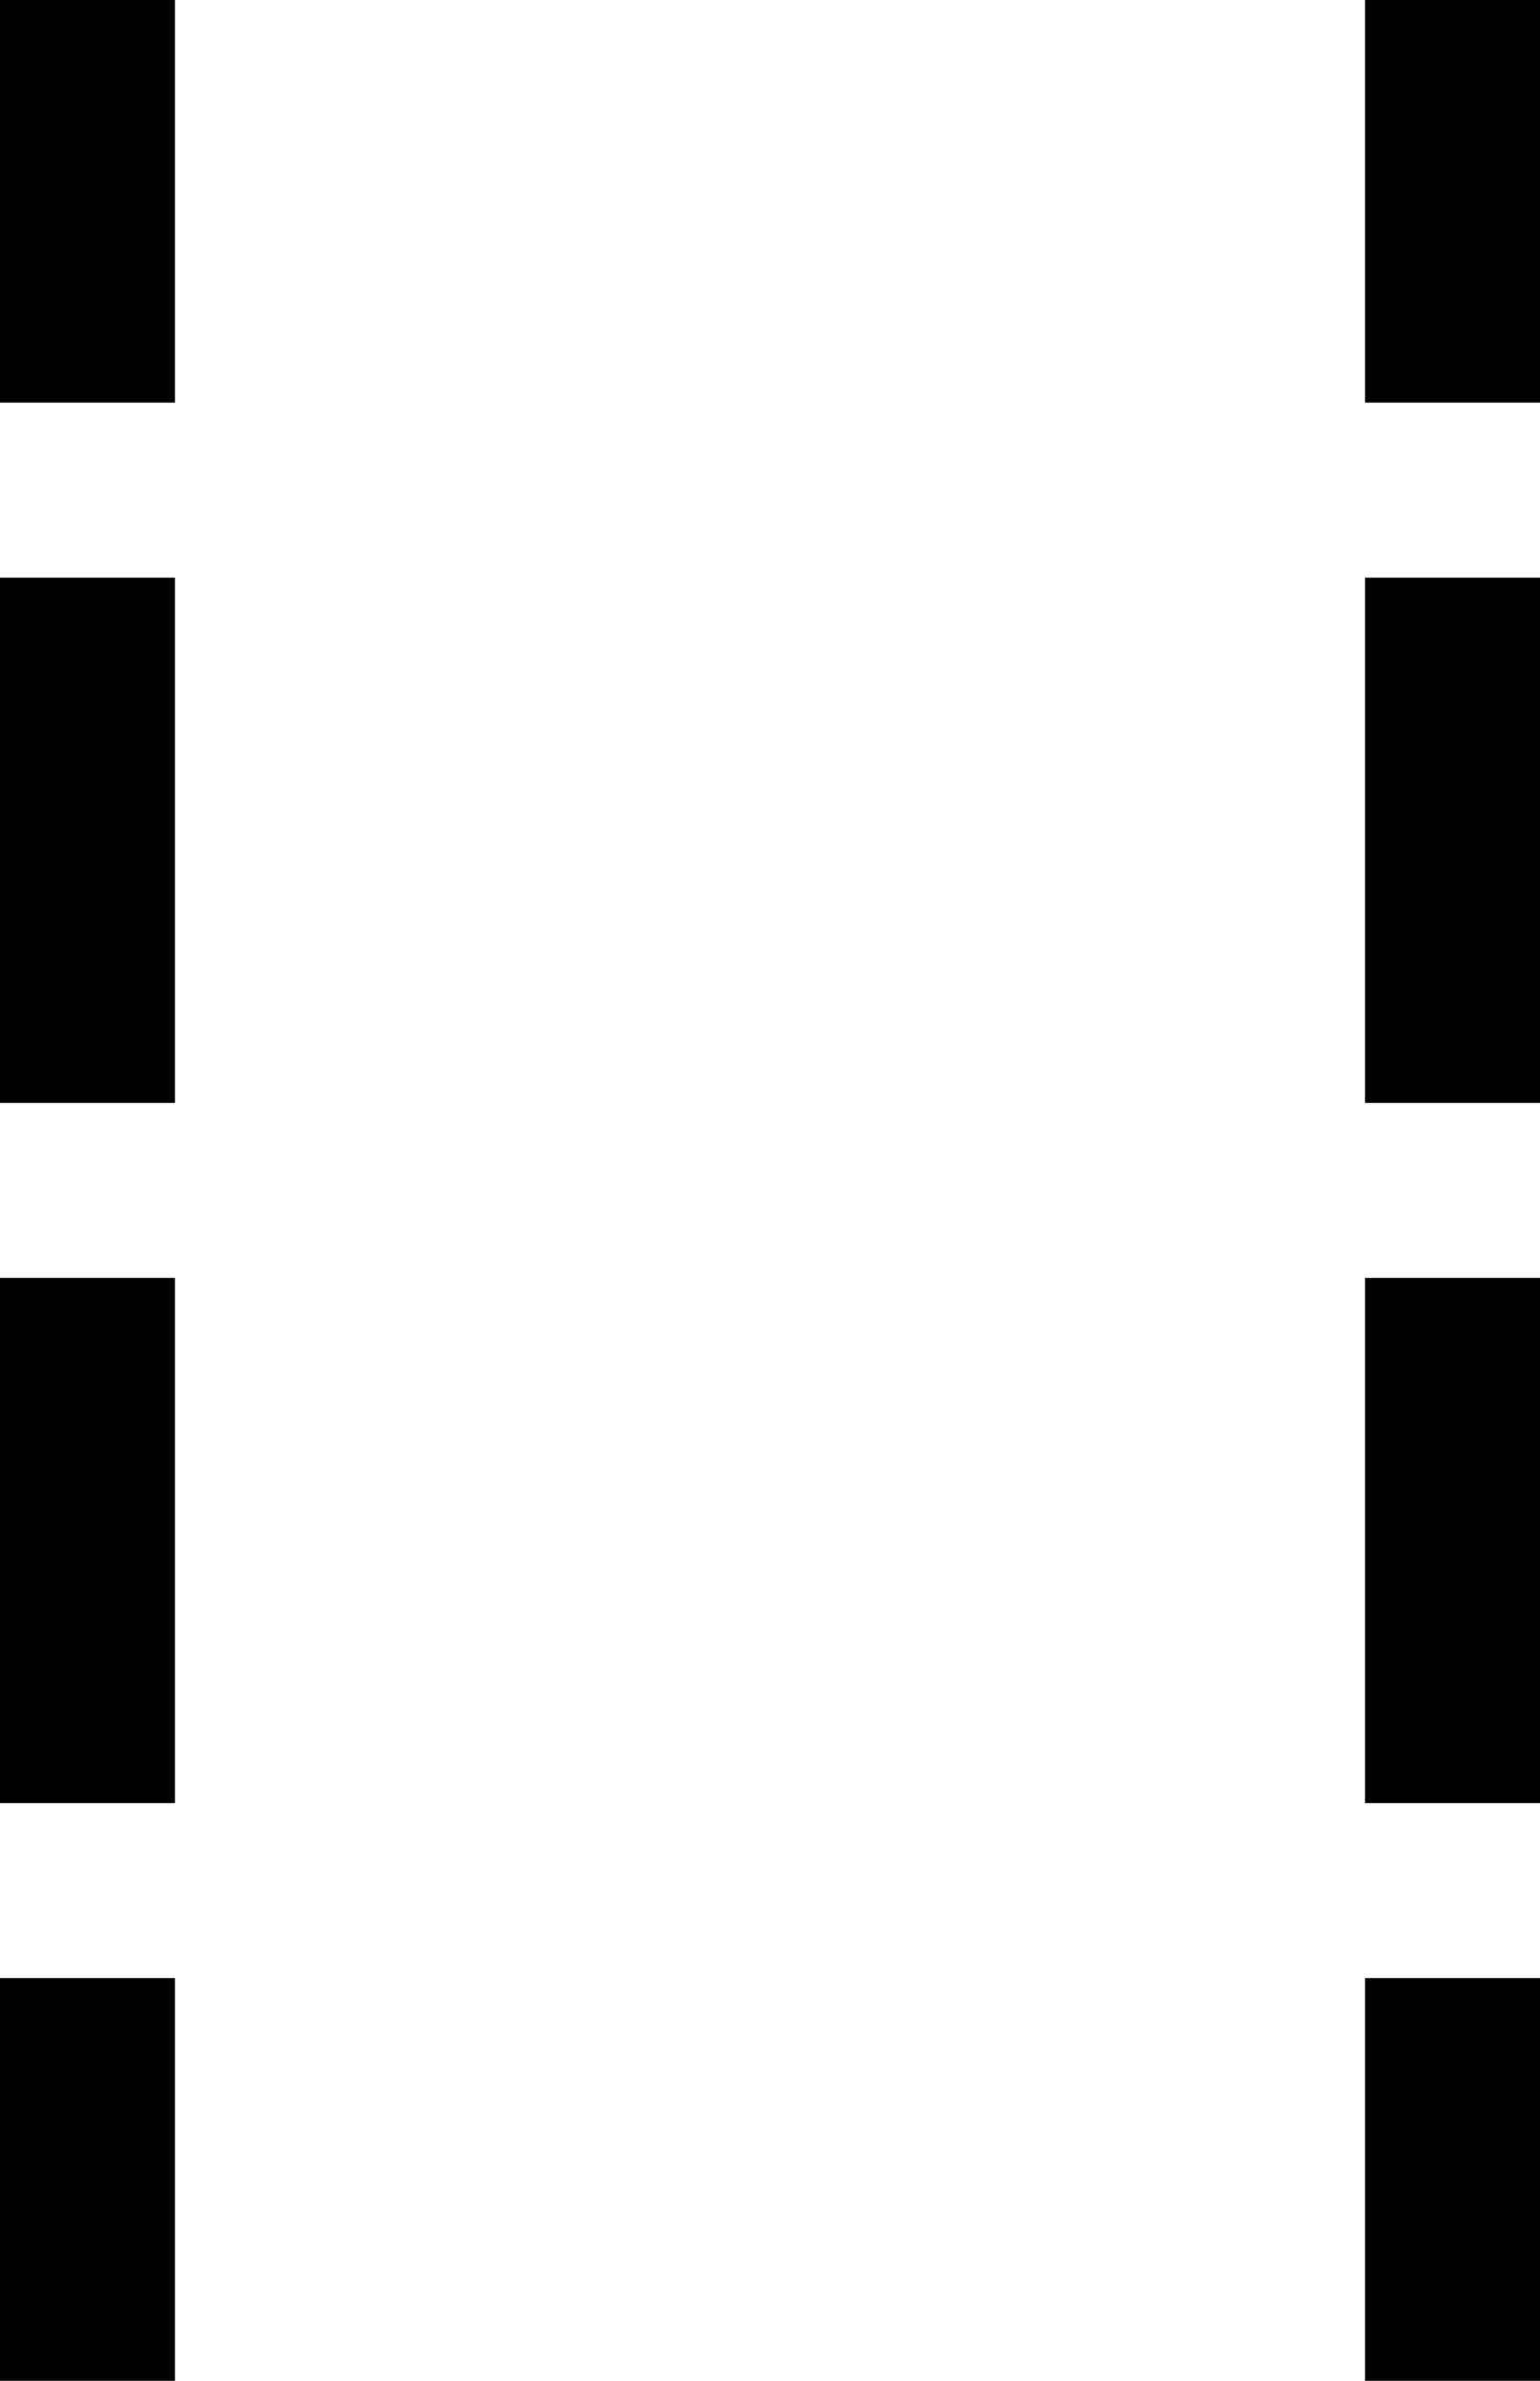 <?xml version="1.0" encoding="UTF-8" standalone="no"?>
<svg version="1.1" xmlns="http://www.w3.org/2000/svg" xmlns:xlink="http://www.w3.org/1999/xlink" x="0" y="0" viewBox="0 0 11 17" height="17" width="11">
  <path
     d="m 0.625,0 v 17 0"
     style="fill:none;stroke:#000000;stroke-width:1.25;stroke-linecap:butt;stroke-linejoin:miter;stroke-miterlimit:4;stroke-dasharray:3.75,1.25;stroke-dashoffset:0.875;stroke-opacity:1" />
  <path
     d="m 10.375,0 v 17 0"
     style="fill:none;stroke:#000000;stroke-width:1.25;stroke-linecap:butt;stroke-linejoin:miter;stroke-miterlimit:4;stroke-dasharray:3.75,1.25;stroke-dashoffset:0.875;stroke-opacity:1" />
</svg>
